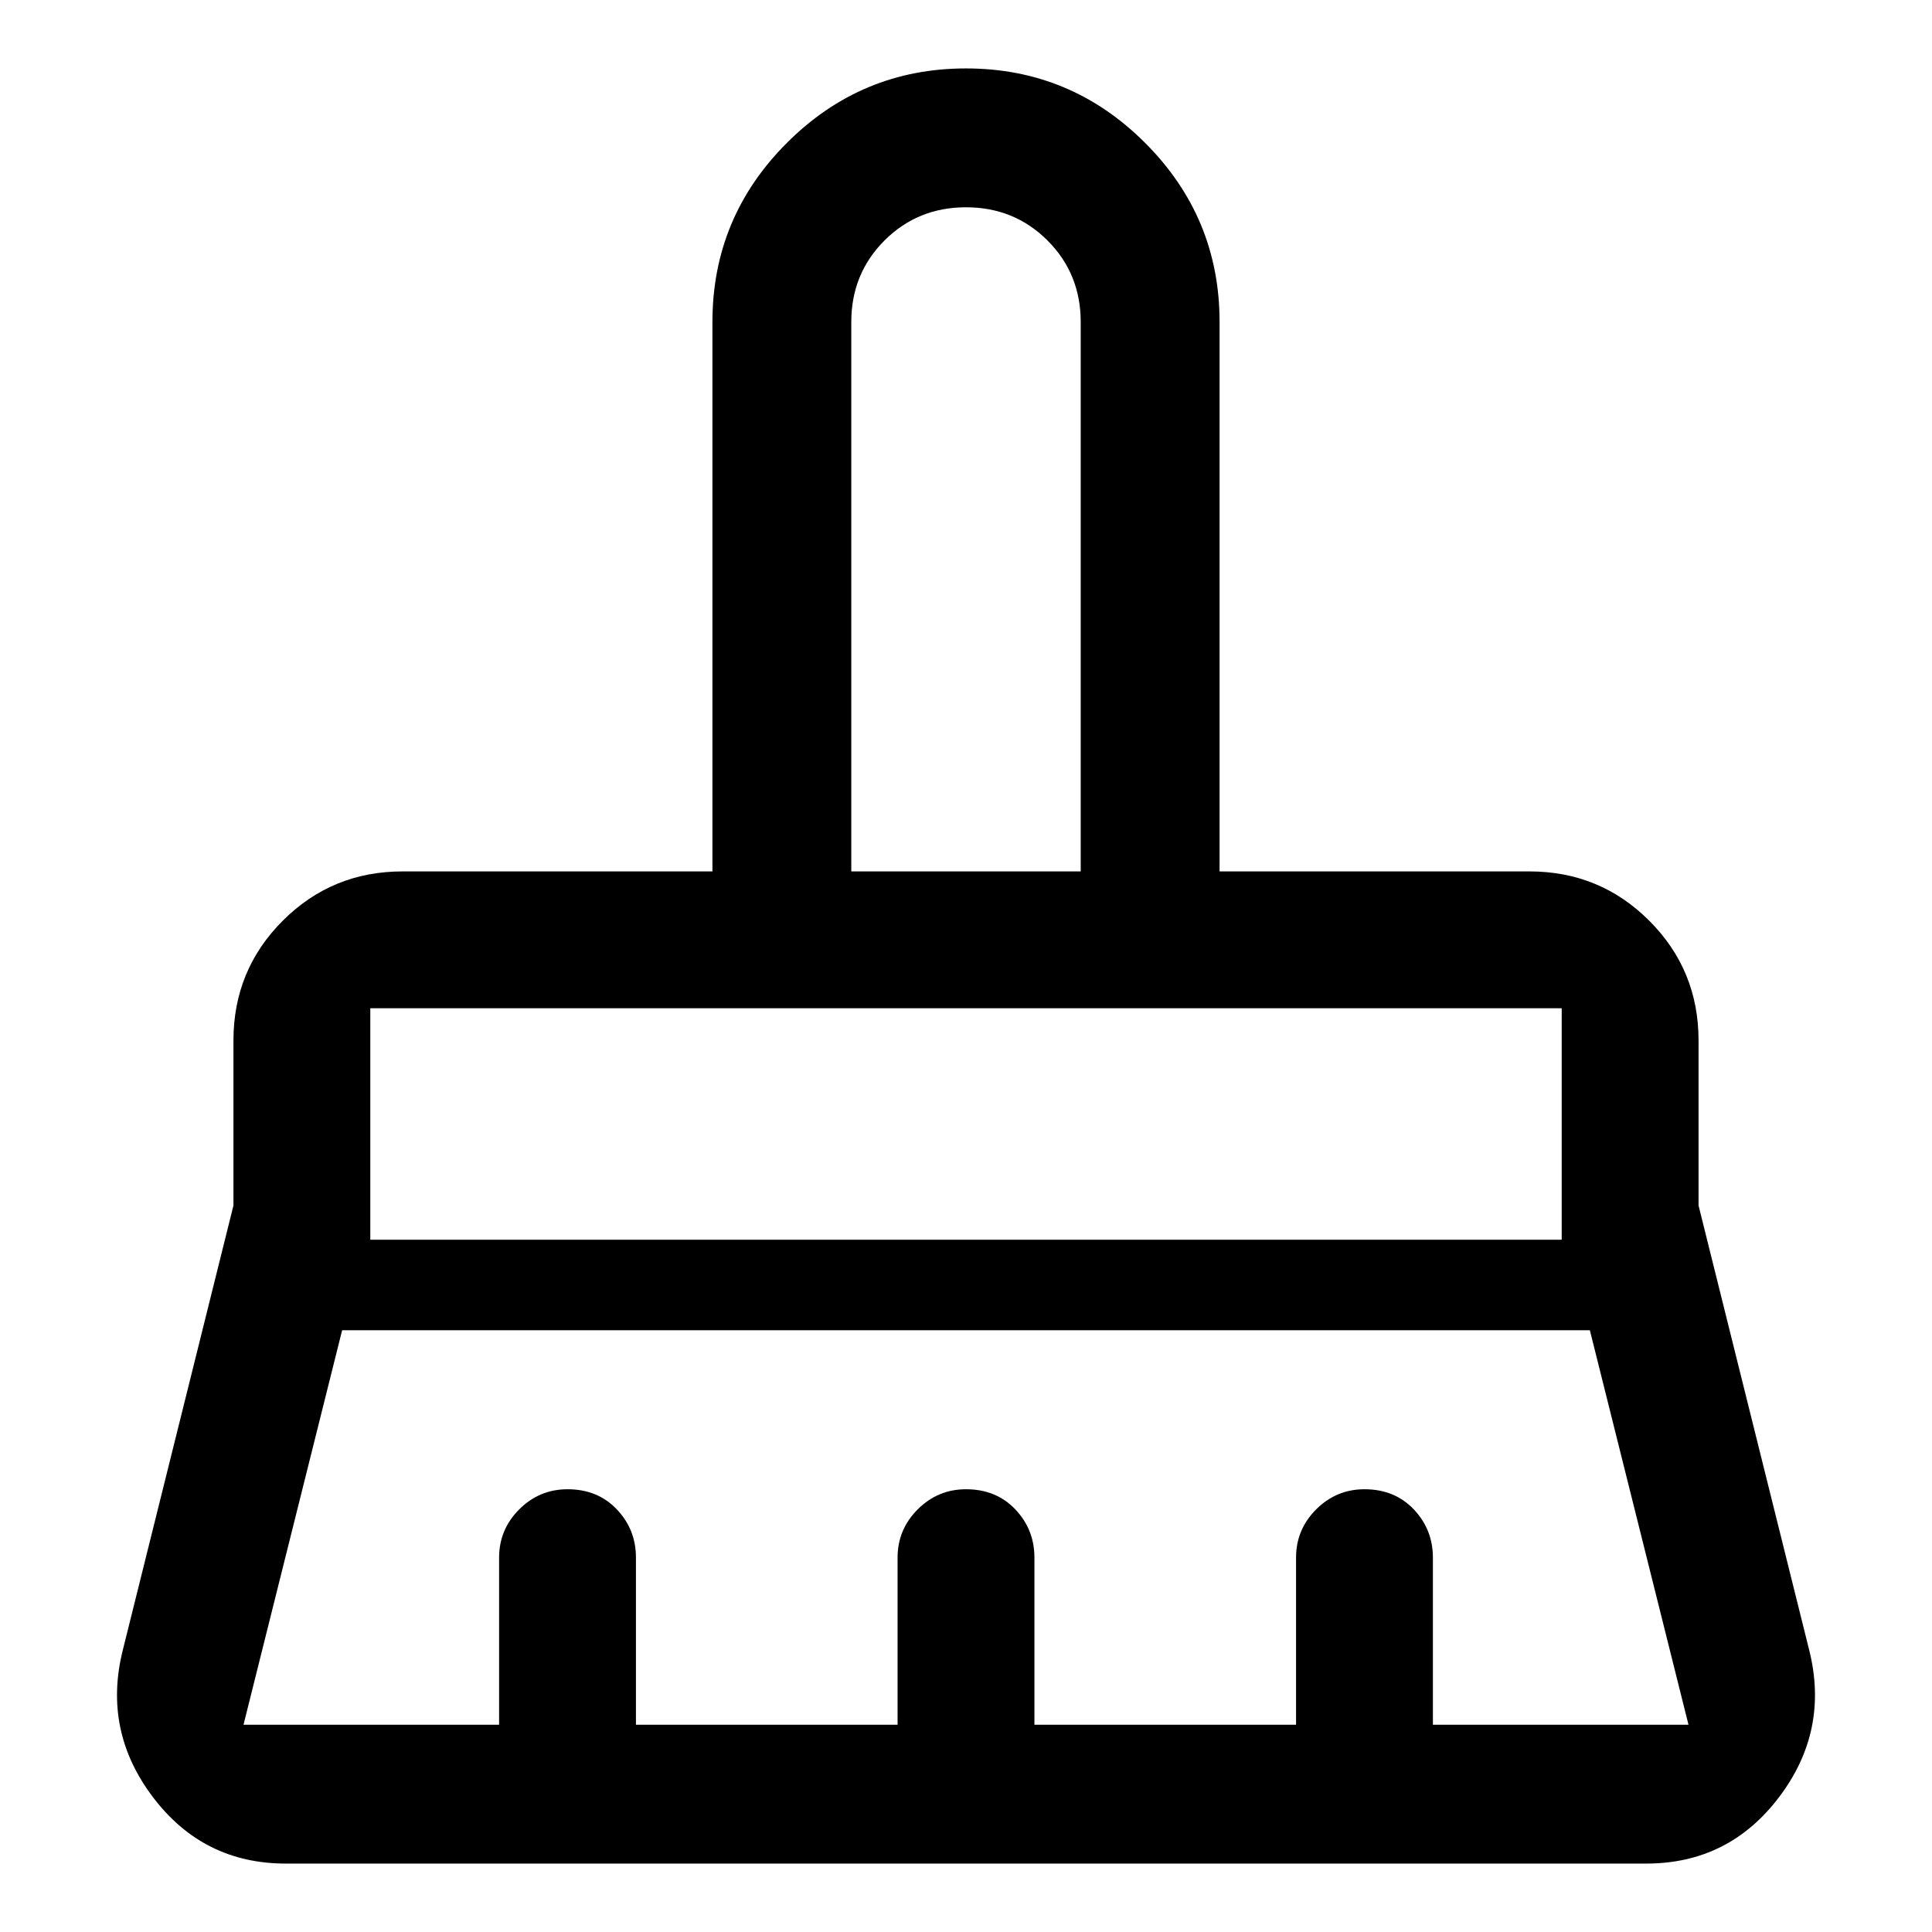 <svg xmlns="http://www.w3.org/2000/svg" width="48" height="48" viewBox="0 0 48 48"><path d="M21.15 21.65h5.7V8q0-1.2-.825-2.025T24 5.15q-1.2 0-2.025.825T21.15 8ZM9.2 30.8h29.6v-5.75H9.2ZM6.05 42.85h6.35V38.7q0-.7.5-1.2t1.2-.5q.75 0 1.225.5.475.5.475 1.2v4.15h6.5V38.7q0-.7.5-1.2T24 37q.75 0 1.225.5.475.5.475 1.2v4.15h6.5V38.7q0-.7.5-1.2t1.2-.5q.75 0 1.225.5.475.5.475 1.2v4.15h6.35l-2.45-9.8h-31l-2.45 9.8ZM40.9 46.3H7.1q-2.05 0-3.3-1.65T3.05 41L5.8 29.95v-4.1q0-1.75 1.225-2.975T10 21.65h7.7V8q0-2.6 1.85-4.45T24 1.7q2.6 0 4.45 1.85T30.3 8v13.65H38q1.75 0 2.975 1.225T42.2 25.85v4.1L44.95 41q.5 2-.75 3.65t-3.3 1.65Zm-2.1-21.25H9.2h29.6Zm-11.95-3.4h-5.7 5.7Z"/></svg>